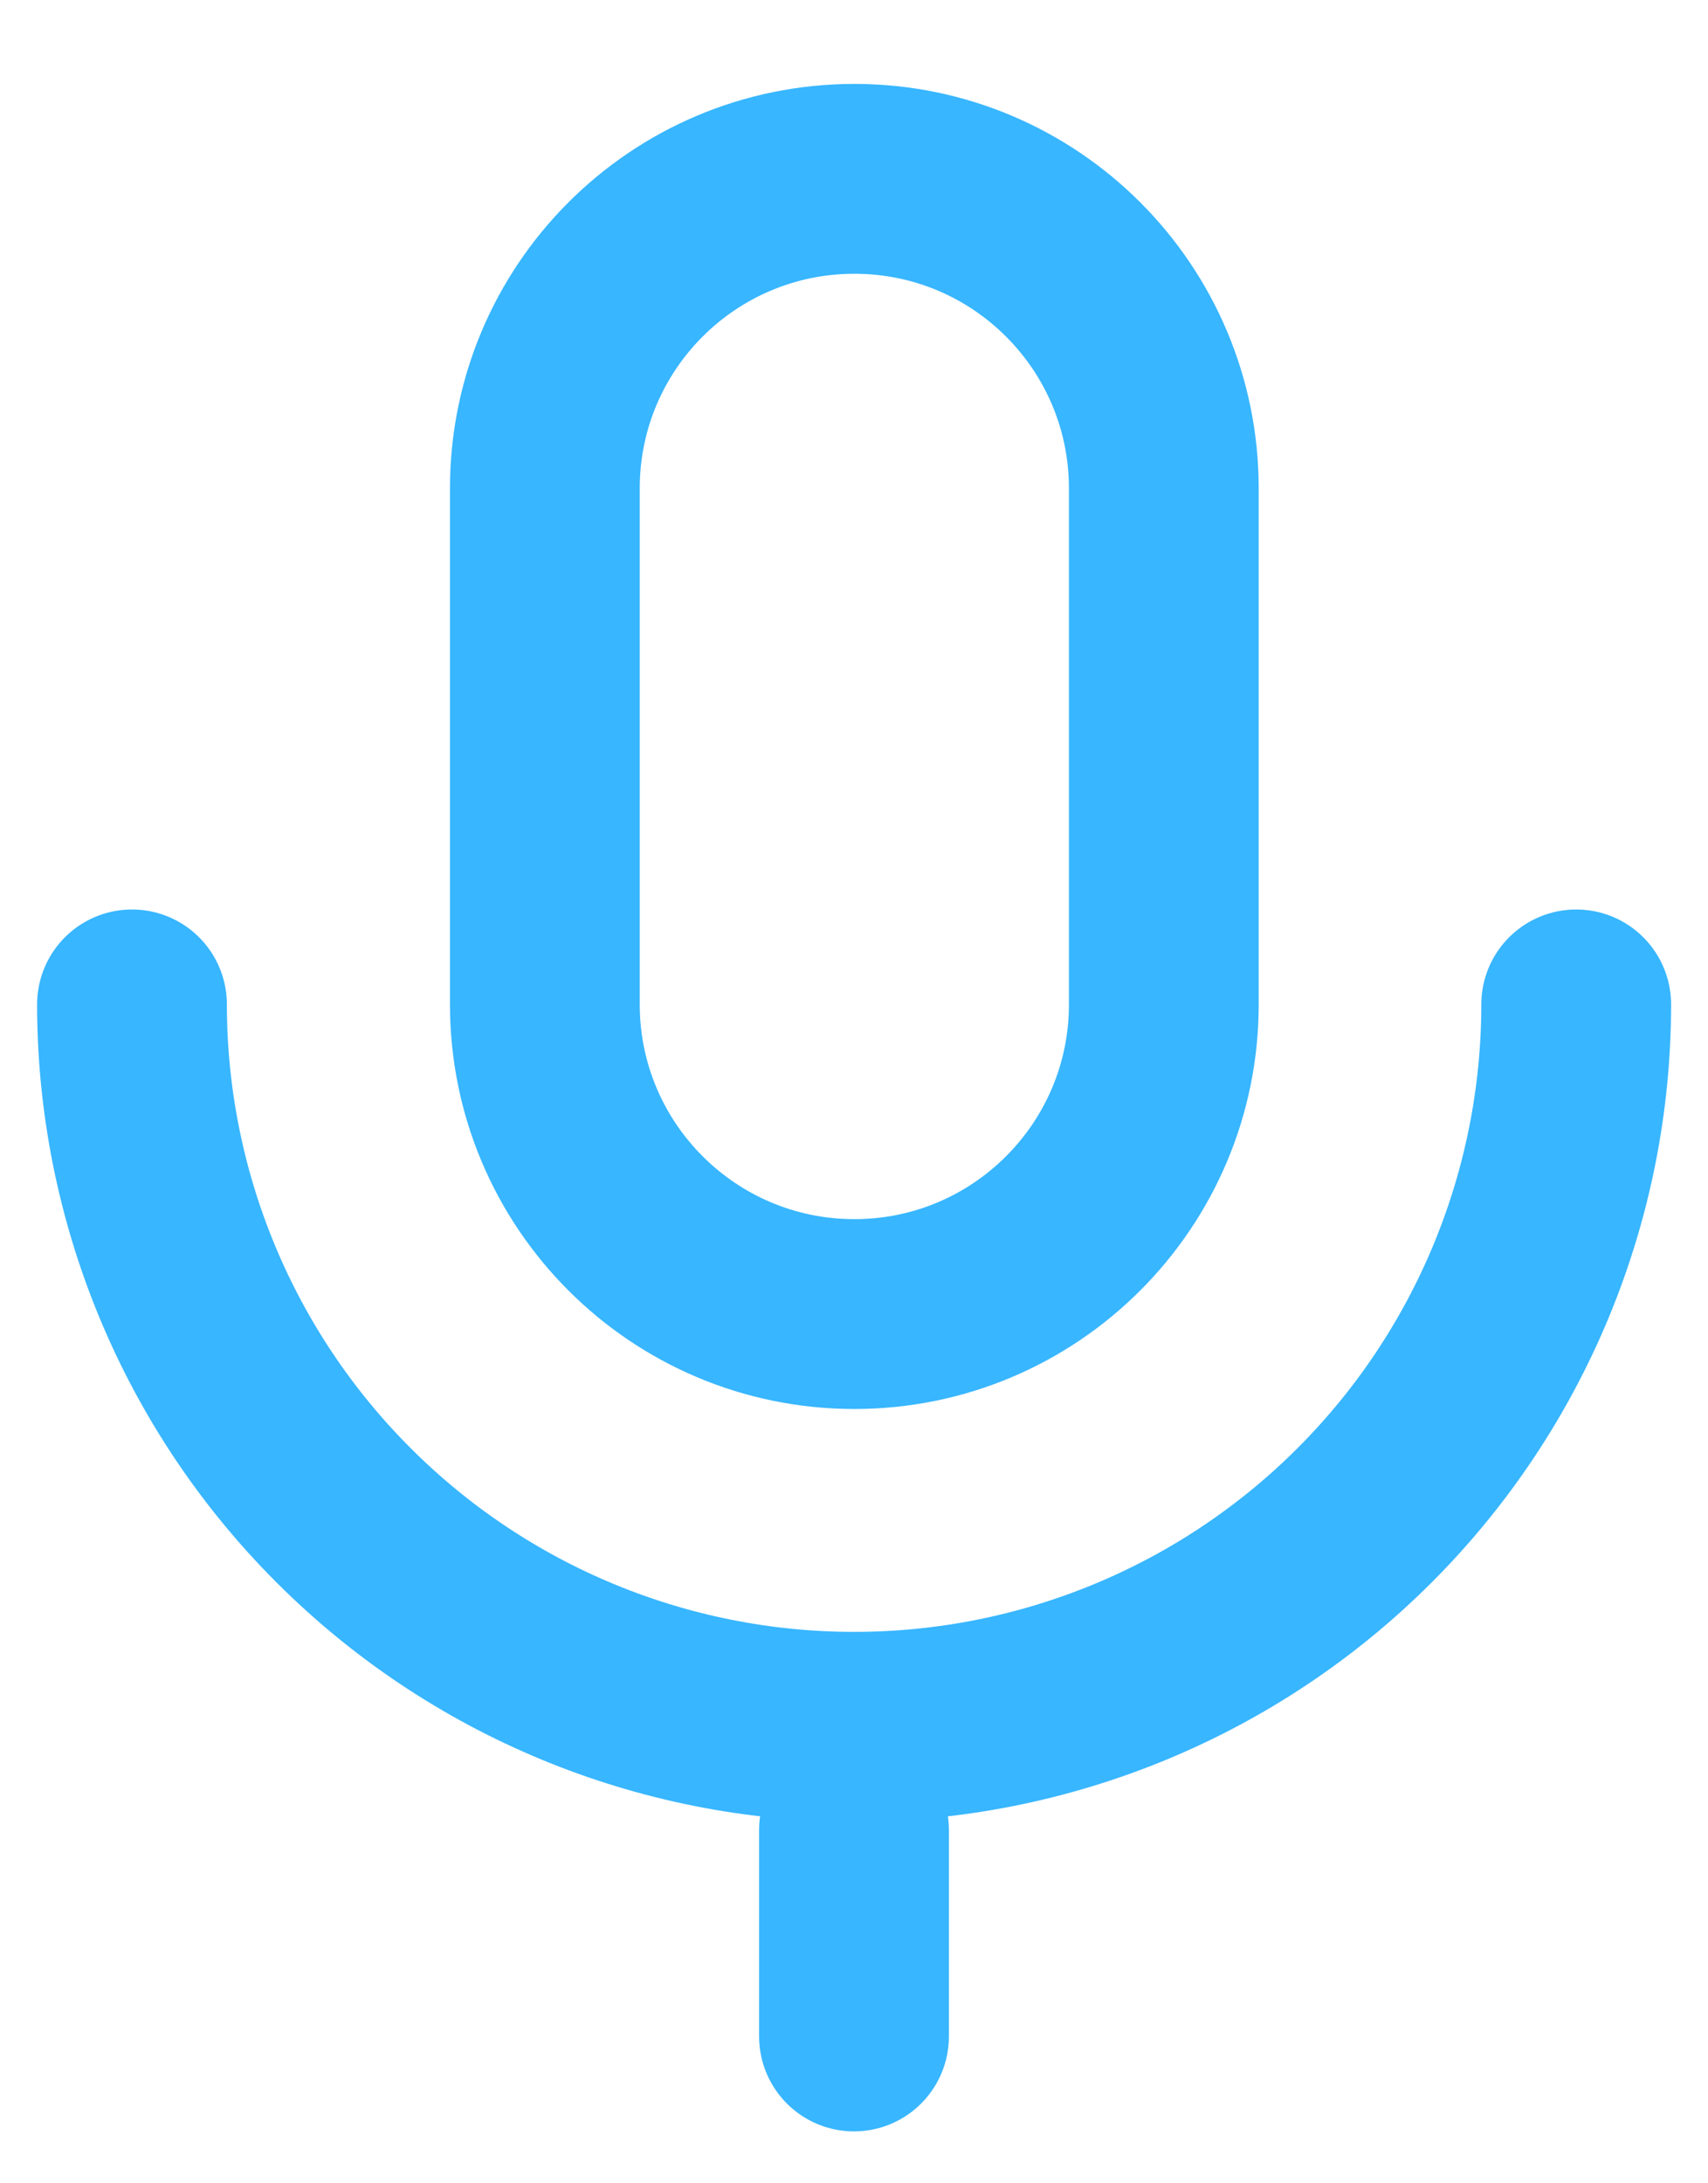<svg width="18" height="23" viewBox="0 0 18 23" fill="none" xmlns="http://www.w3.org/2000/svg">
<path d="M12.265 5.145C12.265 3.344 10.805 1.884 9.004 1.884C7.202 1.884 5.742 3.344 5.742 5.145V10.581C5.742 12.382 7.202 13.843 9.004 13.843C10.805 13.843 12.265 12.382 12.265 10.581V5.145Z" stroke="#38B6FF" stroke-width="2" stroke-linejoin="round"/>
<path d="M1.391 10.581C1.391 12.599 2.192 14.535 3.62 15.962C5.047 17.39 6.982 18.191 9.001 18.191C11.019 18.191 12.955 17.39 14.382 15.962C15.809 14.535 16.611 12.599 16.611 10.581" stroke="#38B6FF" stroke-width="2" stroke-linecap="round" stroke-linejoin="round"/>
<path d="M9 21.453V19.278" stroke="#38B6FF" stroke-width="2" stroke-linecap="round" stroke-linejoin="round"/>
</svg>
